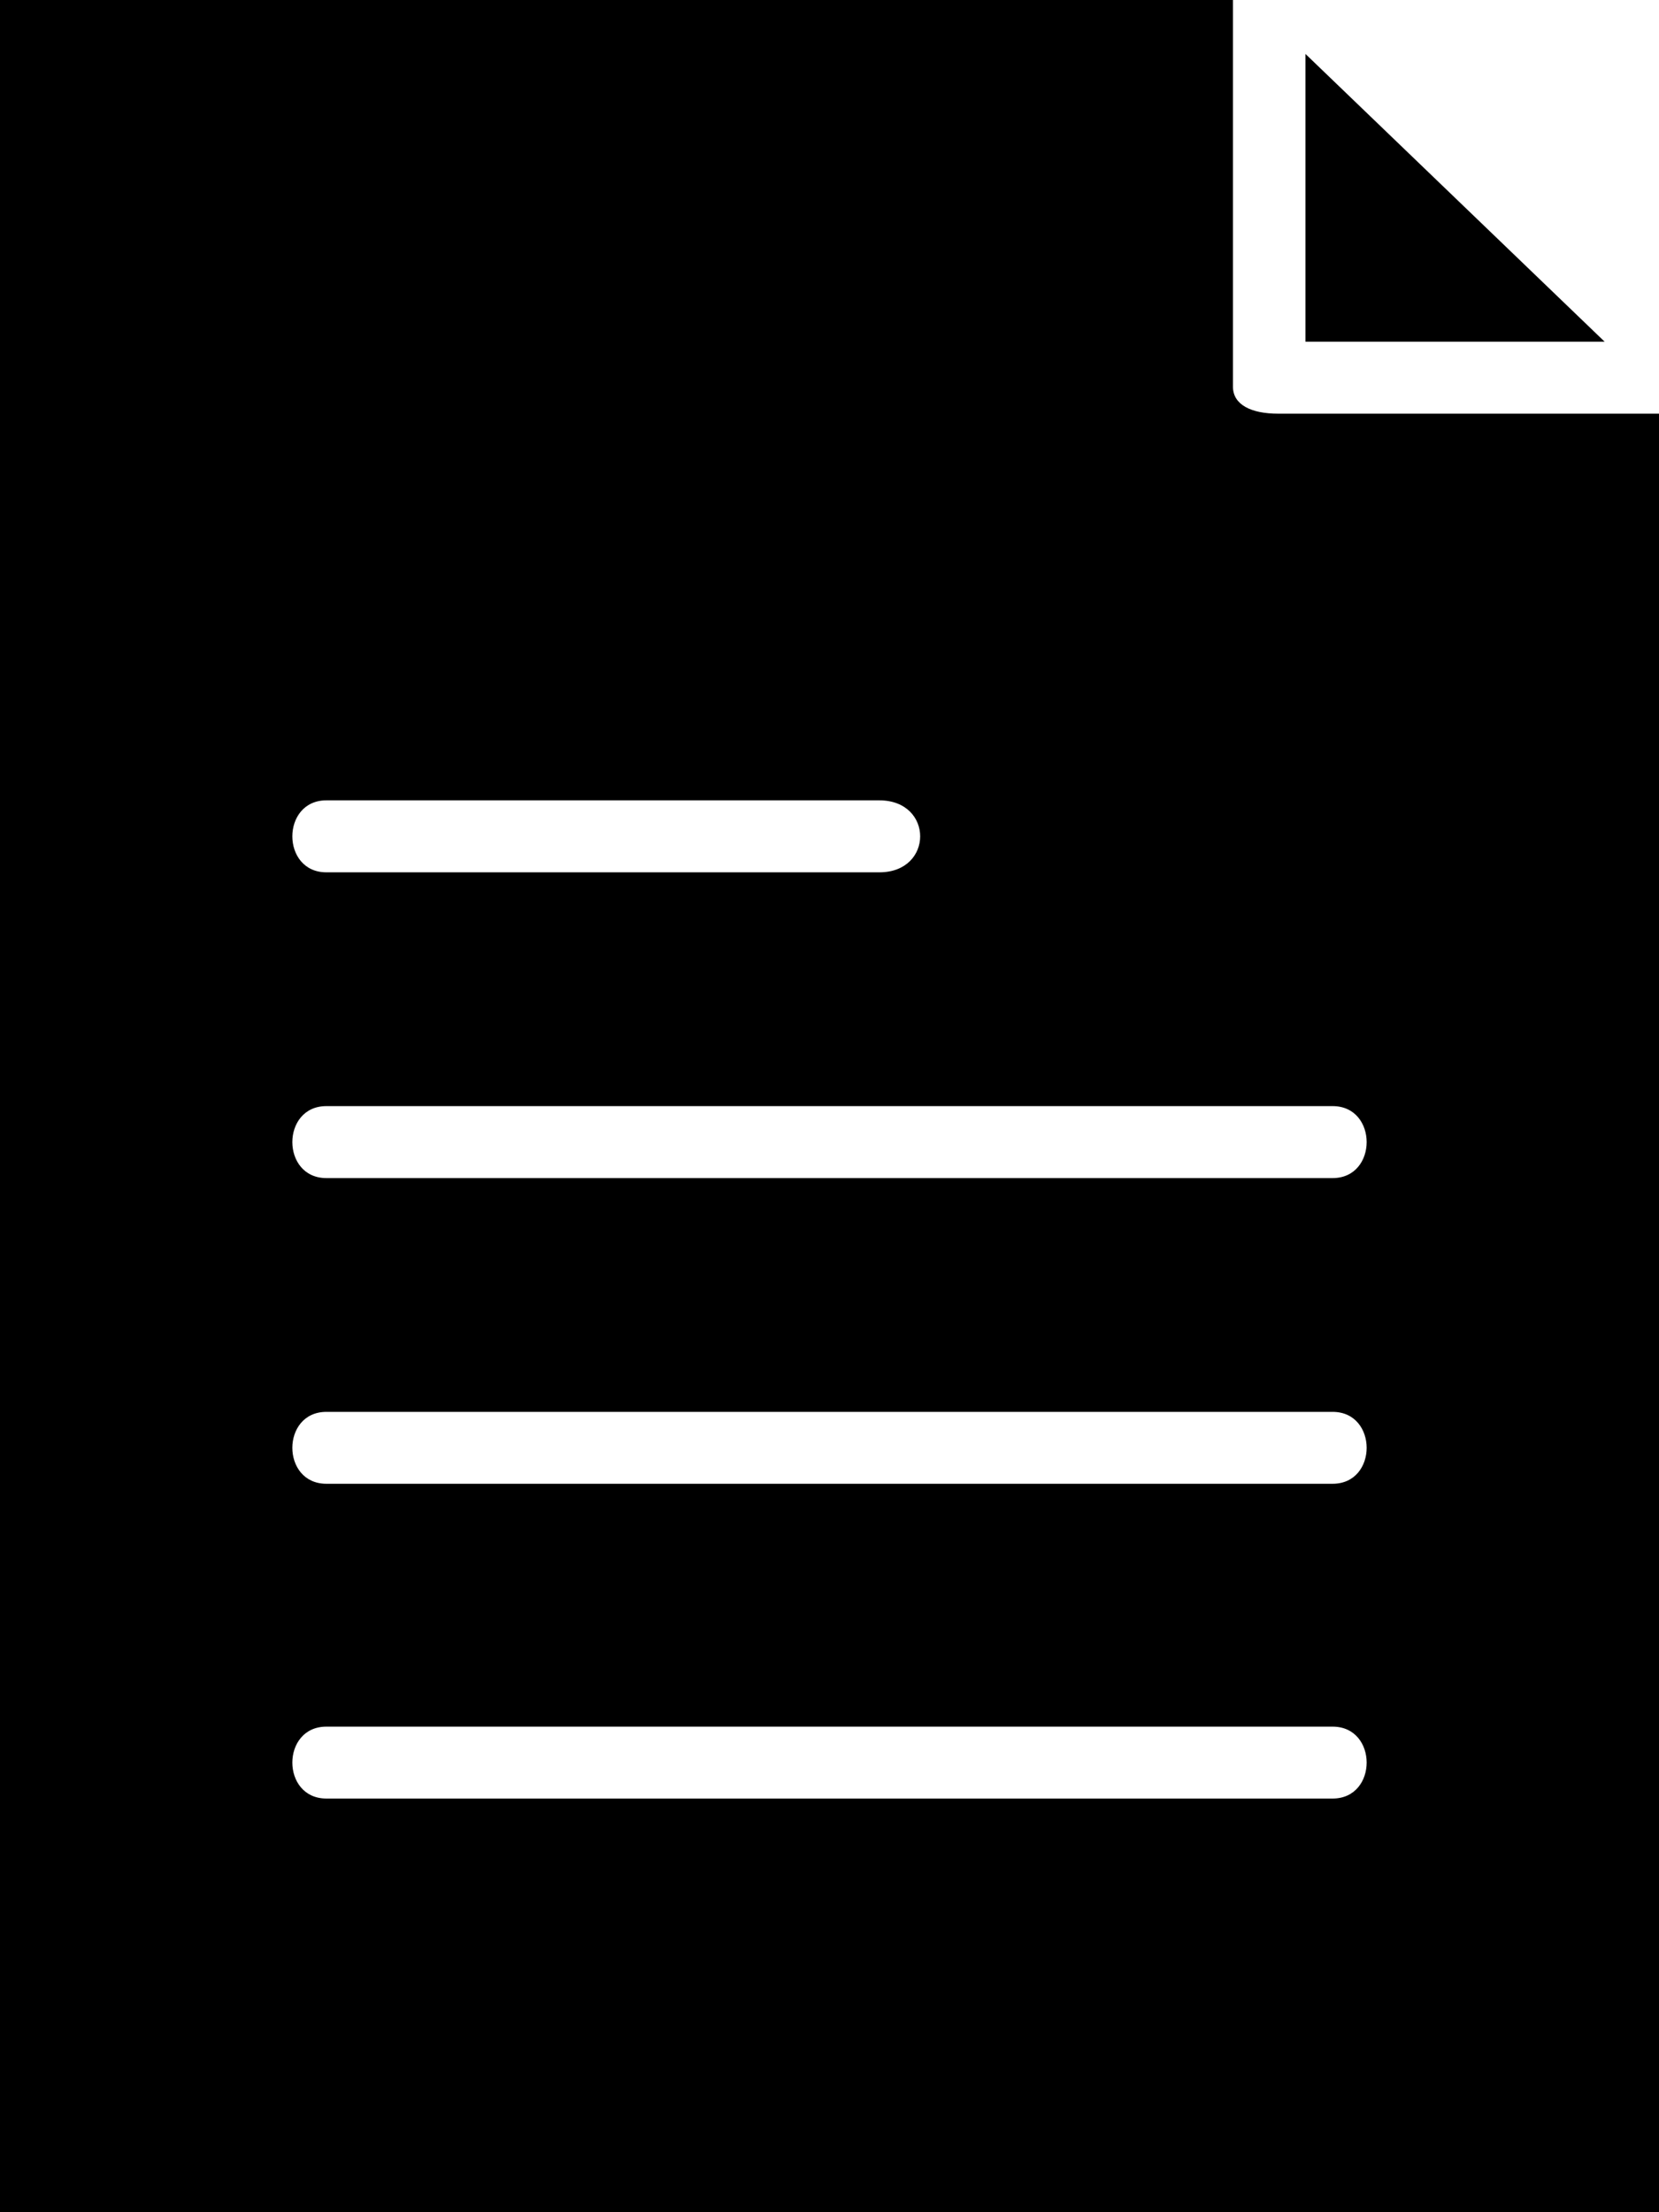 <svg width="21" height="28" viewBox="0 0 21 28" fill="none" xmlns="http://www.w3.org/2000/svg">
<path fill-rule="evenodd" clip-rule="evenodd" d="M16.525 0.683L20.312 4.325H16.525V0.683Z" fill="currentColor"/>
<path fill-rule="evenodd" clip-rule="evenodd" d="M15.607 4.894V0H0V28H21V5.236H16.18C15.836 5.236 15.607 5.122 15.607 4.894ZM4.131 21.854H16.869C17.443 21.854 17.443 22.764 16.869 22.764H4.131C3.557 22.764 3.557 21.854 4.131 21.854ZM4.131 17.87H16.869C17.443 17.87 17.443 18.78 16.869 18.78H4.131C3.557 18.78 3.557 17.87 4.131 17.87ZM4.131 14H16.869C17.443 14 17.443 14.911 16.869 14.911H4.131C3.557 14.911 3.557 14 4.131 14ZM4.131 10.13H11.131C11.82 10.13 11.82 11.041 11.131 11.041H4.131C3.557 11.041 3.557 10.13 4.131 10.13Z" fill="currentColor"/>
</svg>
